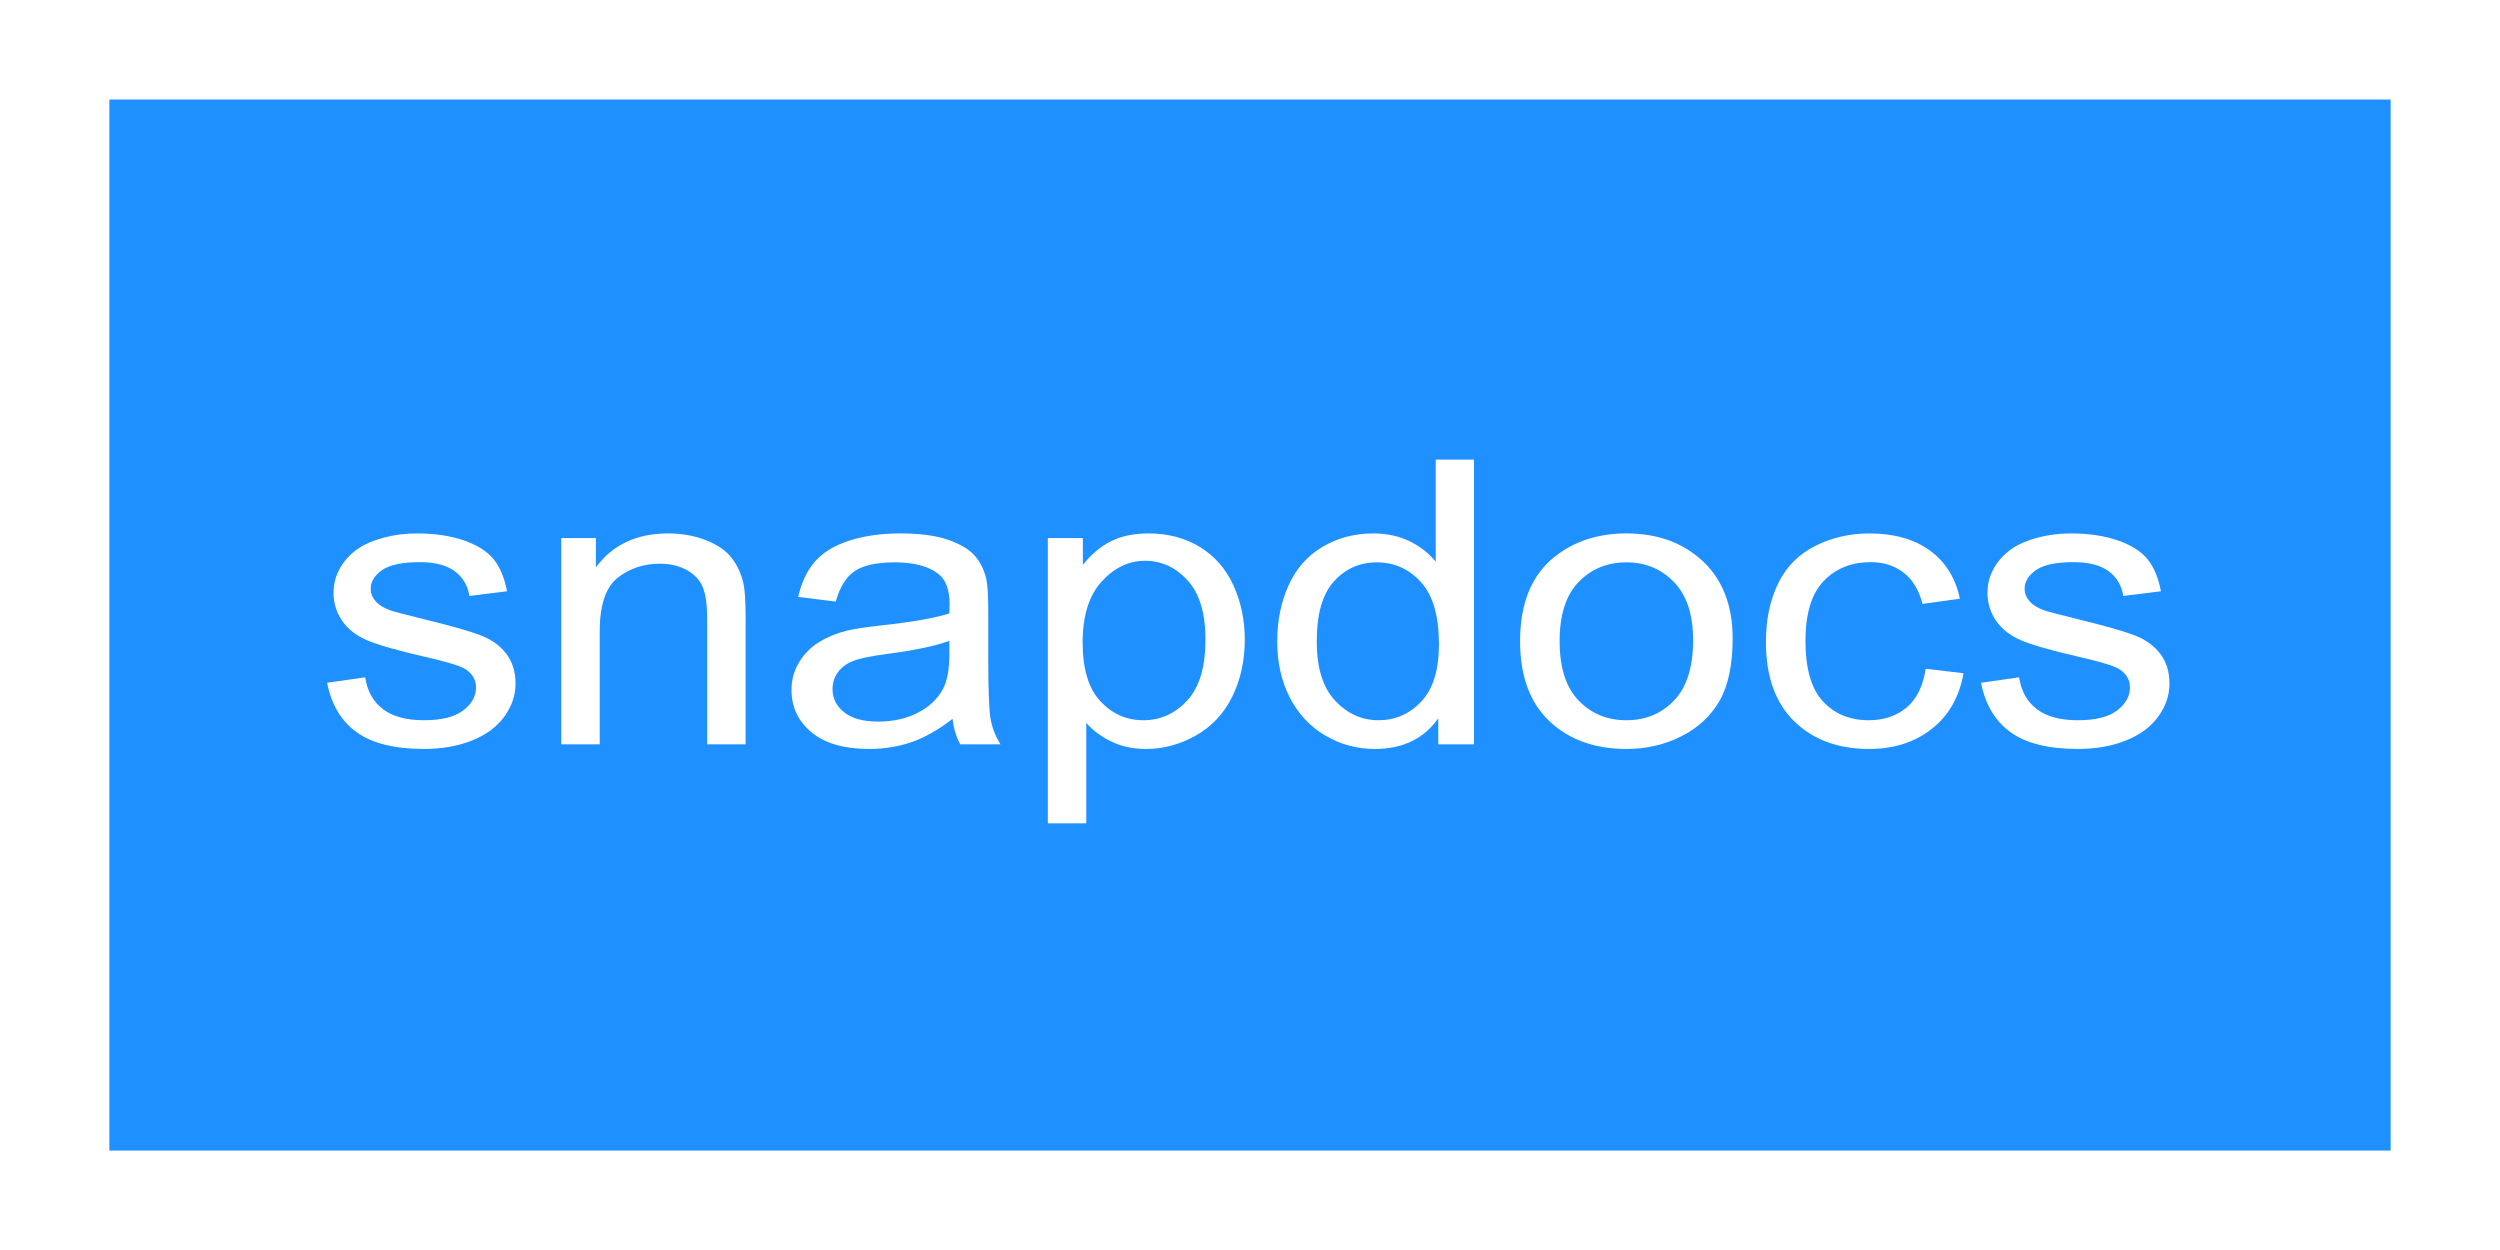 <?xml version="1.0" encoding="UTF-8"?>
<svg xmlns="http://www.w3.org/2000/svg" xmlns:xlink="http://www.w3.org/1999/xlink" width="400pt" height="200pt" viewBox="0 0 400 200" version="1.1">
<defs>
<g>
<symbol overflow="visible" id="glyph0-0">
<path style="stroke:none;" d="M 8.75 0 L 8.75 -39.77 L 43.746 -39.77 L 43.746 0 Z M 9.844 -0.996 L 42.652 -0.996 L 42.652 -38.777 L 9.844 -38.777 Z M 9.844 -0.996 "/>
</symbol>
<symbol overflow="visible" id="glyph0-1">
<path style="stroke:none;" d="M 2.152 -9.848 L 8.238 -10.719 C 8.578 -8.5 9.527 -6.801 11.09 -5.621 C 12.648 -4.438 14.832 -3.848 17.637 -3.852 C 20.461 -3.848 22.555 -4.371 23.926 -5.422 C 25.289 -6.465 25.973 -7.695 25.977 -9.105 C 25.973 -10.367 25.371 -11.359 24.164 -12.086 C 23.32 -12.582 21.223 -13.215 17.875 -13.98 C 13.363 -15.016 10.234 -15.91 8.492 -16.668 C 6.746 -17.422 5.426 -18.469 4.527 -19.809 C 3.625 -21.141 3.176 -22.617 3.18 -24.234 C 3.176 -25.703 3.547 -27.062 4.289 -28.32 C 5.027 -29.57 6.035 -30.613 7.312 -31.441 C 8.27 -32.082 9.574 -32.625 11.227 -33.074 C 12.879 -33.516 14.648 -33.738 16.543 -33.742 C 19.387 -33.738 21.887 -33.363 24.043 -32.621 C 26.191 -31.871 27.781 -30.863 28.809 -29.594 C 29.832 -28.316 30.539 -26.613 30.93 -24.484 L 24.914 -23.738 C 24.641 -25.434 23.848 -26.762 22.539 -27.715 C 21.227 -28.668 19.375 -29.145 16.984 -29.145 C 14.16 -29.145 12.145 -28.719 10.938 -27.871 C 9.727 -27.02 9.121 -26.023 9.125 -24.887 C 9.121 -24.16 9.375 -23.508 9.879 -22.93 C 10.379 -22.324 11.164 -21.828 12.234 -21.438 C 12.852 -21.23 14.66 -20.754 17.668 -20.008 C 22.02 -18.949 25.059 -18.086 26.777 -17.414 C 28.496 -16.742 29.844 -15.762 30.828 -14.477 C 31.805 -13.191 32.297 -11.598 32.297 -9.695 C 32.297 -7.828 31.695 -6.07 30.5 -4.426 C 29.301 -2.777 27.578 -1.504 25.324 -0.605 C 23.066 0.297 20.512 0.742 17.668 0.746 C 12.949 0.742 9.355 -0.145 6.887 -1.926 C 4.41 -3.703 2.832 -6.344 2.152 -9.848 Z M 2.152 -9.848 "/>
</symbol>
<symbol overflow="visible" id="glyph0-2">
<path style="stroke:none;" d="M 4.613 0 L 4.613 -32.996 L 10.152 -32.996 L 10.152 -28.305 C 12.812 -31.926 16.664 -33.738 21.703 -33.742 C 23.891 -33.738 25.898 -33.379 27.734 -32.668 C 29.562 -31.949 30.938 -31.012 31.852 -29.855 C 32.762 -28.691 33.398 -27.316 33.766 -25.727 C 33.992 -24.688 34.105 -22.875 34.109 -20.289 L 34.109 0 L 27.957 0 L 27.957 -20.07 C 27.953 -22.344 27.715 -24.047 27.238 -25.18 C 26.758 -26.305 25.91 -27.207 24.691 -27.883 C 23.473 -28.555 22.043 -28.891 20.402 -28.895 C 17.781 -28.891 15.52 -28.137 13.617 -26.625 C 11.715 -25.113 10.762 -22.242 10.766 -18.02 L 10.766 0 Z M 4.613 0 "/>
</symbol>
<symbol overflow="visible" id="glyph0-3">
<path style="stroke:none;" d="M 28.297 -4.07 C 26.016 -2.309 23.824 -1.066 21.719 -0.34 C 19.609 0.383 17.348 0.742 14.934 0.746 C 10.945 0.742 7.879 -0.141 5.738 -1.91 C 3.594 -3.68 2.523 -5.941 2.527 -8.699 C 2.523 -10.312 2.93 -11.789 3.742 -13.129 C 4.551 -14.461 5.609 -15.531 6.922 -16.344 C 8.227 -17.148 9.703 -17.762 11.348 -18.176 C 12.555 -18.465 14.379 -18.742 16.816 -19.016 C 21.781 -19.551 25.438 -20.195 27.785 -20.941 C 27.809 -21.707 27.82 -22.191 27.82 -22.402 C 27.82 -24.676 27.238 -26.281 26.078 -27.219 C 24.504 -28.477 22.168 -29.109 19.07 -29.113 C 16.176 -29.109 14.039 -28.648 12.66 -27.73 C 11.281 -26.805 10.262 -25.172 9.605 -22.836 L 3.59 -23.582 C 4.133 -25.922 5.031 -27.812 6.289 -29.25 C 7.539 -30.688 9.352 -31.793 11.723 -32.574 C 14.09 -33.348 16.836 -33.738 19.961 -33.742 C 23.059 -33.738 25.574 -33.406 27.512 -32.746 C 29.445 -32.082 30.871 -31.25 31.785 -30.246 C 32.695 -29.238 33.332 -27.969 33.699 -26.441 C 33.902 -25.484 34.008 -23.766 34.008 -21.281 L 34.008 -13.828 C 34.008 -8.625 34.137 -5.336 34.398 -3.961 C 34.66 -2.582 35.18 -1.262 35.953 0 L 29.527 0 C 28.887 -1.156 28.477 -2.512 28.297 -4.07 Z M 27.785 -16.559 C 25.551 -15.73 22.199 -15.027 17.738 -14.449 C 15.207 -14.113 13.418 -13.738 12.371 -13.328 C 11.32 -12.91 10.512 -12.305 9.945 -11.512 C 9.371 -10.711 9.086 -9.824 9.09 -8.855 C 9.086 -7.359 9.707 -6.117 10.953 -5.125 C 12.191 -4.129 14.012 -3.633 16.406 -3.637 C 18.773 -3.633 20.879 -4.102 22.727 -5.047 C 24.57 -5.984 25.926 -7.277 26.797 -8.918 C 27.453 -10.18 27.785 -12.043 27.785 -14.512 Z M 27.785 -16.559 "/>
</symbol>
<symbol overflow="visible" id="glyph0-4">
<path style="stroke:none;" d="M 4.613 12.645 L 4.613 -32.996 L 10.219 -32.996 L 10.219 -28.707 C 11.539 -30.383 13.031 -31.645 14.695 -32.484 C 16.359 -33.32 18.375 -33.738 20.746 -33.742 C 23.844 -33.738 26.578 -33.012 28.949 -31.566 C 31.316 -30.113 33.105 -28.07 34.312 -25.43 C 35.52 -22.789 36.121 -19.895 36.125 -16.746 C 36.121 -13.371 35.457 -10.332 34.125 -7.629 C 32.789 -4.926 30.852 -2.852 28.312 -1.414 C 25.773 0.027 23.102 0.742 20.301 0.746 C 18.25 0.742 16.41 0.352 14.781 -0.434 C 13.152 -1.223 11.812 -2.215 10.766 -3.418 L 10.766 12.645 Z M 10.184 -16.312 C 10.184 -12.062 11.129 -8.922 13.02 -6.895 C 14.91 -4.863 17.199 -3.848 19.891 -3.852 C 22.621 -3.848 24.961 -4.898 26.914 -7.004 C 28.859 -9.105 29.836 -12.363 29.836 -16.777 C 29.836 -20.98 28.883 -24.129 26.98 -26.223 C 25.078 -28.312 22.805 -29.359 20.164 -29.363 C 17.539 -29.359 15.223 -28.246 13.207 -26.02 C 11.191 -23.789 10.184 -20.555 10.184 -16.312 Z M 10.184 -16.312 "/>
</symbol>
<symbol overflow="visible" id="glyph0-5">
<path style="stroke:none;" d="M 28.16 0 L 28.16 -4.164 C 25.859 -0.891 22.477 0.742 18.012 0.746 C 15.117 0.742 12.457 0.02 10.031 -1.43 C 7.602 -2.879 5.719 -4.902 4.391 -7.504 C 3.055 -10.102 2.391 -13.09 2.391 -16.469 C 2.391 -19.758 2.992 -22.746 4.203 -25.43 C 5.406 -28.109 7.219 -30.164 9.637 -31.598 C 12.051 -33.023 14.75 -33.738 17.738 -33.742 C 19.922 -33.738 21.871 -33.32 23.582 -32.484 C 25.289 -31.645 26.68 -30.551 27.754 -29.207 L 27.754 -45.551 L 33.871 -45.551 L 33.871 0 Z M 8.715 -16.469 C 8.711 -12.238 9.691 -9.078 11.652 -6.988 C 13.609 -4.895 15.922 -3.848 18.594 -3.852 C 21.277 -3.848 23.562 -4.848 25.445 -6.848 C 27.324 -8.844 28.266 -11.895 28.266 -16 C 28.266 -20.512 27.309 -23.824 25.395 -25.941 C 23.48 -28.051 21.121 -29.109 18.32 -29.113 C 15.582 -29.109 13.297 -28.094 11.465 -26.066 C 9.629 -24.035 8.711 -20.836 8.715 -16.469 Z M 8.715 -16.469 "/>
</symbol>
<symbol overflow="visible" id="glyph0-6">
<path style="stroke:none;" d="M 2.324 -16.5 C 2.32 -22.609 4.188 -27.133 7.93 -30.074 C 11.047 -32.516 14.852 -33.738 19.344 -33.742 C 24.328 -33.738 28.406 -32.25 31.578 -29.281 C 34.742 -26.305 36.328 -22.199 36.332 -16.965 C 36.328 -12.715 35.625 -9.375 34.227 -6.941 C 32.82 -4.508 30.781 -2.617 28.109 -1.273 C 25.43 0.074 22.508 0.742 19.344 0.746 C 14.258 0.742 10.152 -0.734 7.023 -3.695 C 3.887 -6.656 2.32 -10.926 2.324 -16.5 Z M 8.648 -16.5 C 8.648 -12.273 9.66 -9.105 11.688 -7.004 C 13.715 -4.898 16.266 -3.848 19.344 -3.852 C 22.395 -3.848 24.938 -4.906 26.965 -7.02 C 28.992 -9.133 30.004 -12.352 30.008 -16.684 C 30.004 -20.762 28.984 -23.855 26.949 -25.957 C 24.906 -28.059 22.371 -29.109 19.344 -29.113 C 16.266 -29.109 13.715 -28.062 11.688 -25.973 C 9.66 -23.879 8.648 -20.723 8.648 -16.5 Z M 8.648 -16.5 "/>
</symbol>
<symbol overflow="visible" id="glyph0-7">
<path style="stroke:none;" d="M 28.297 -12.086 L 34.348 -11.371 C 33.684 -7.578 31.988 -4.609 29.27 -2.469 C 26.543 -0.324 23.203 0.742 19.242 0.746 C 14.273 0.742 10.277 -0.73 7.262 -3.68 C 4.238 -6.633 2.73 -10.863 2.734 -16.375 C 2.73 -19.934 3.379 -23.051 4.68 -25.727 C 5.977 -28.395 7.953 -30.398 10.609 -31.738 C 13.262 -33.07 16.152 -33.738 19.277 -33.742 C 23.215 -33.738 26.438 -32.832 28.945 -31.023 C 31.453 -29.207 33.059 -26.633 33.766 -23.301 L 27.785 -22.465 C 27.215 -24.68 26.207 -26.344 24.762 -27.465 C 23.312 -28.582 21.562 -29.145 19.516 -29.145 C 16.414 -29.145 13.895 -28.133 11.961 -26.113 C 10.023 -24.094 9.059 -20.898 9.059 -16.531 C 9.059 -12.094 9.992 -8.871 11.859 -6.863 C 13.727 -4.852 16.164 -3.848 19.172 -3.852 C 21.586 -3.848 23.602 -4.523 25.223 -5.871 C 26.836 -7.215 27.859 -9.285 28.297 -12.086 Z M 28.297 -12.086 "/>
</symbol>
</g>
</defs>
<g id="surface316">
<rect x="0" y="0" width="400" height="200" style="fill:rgb(100%,100%,100%);fill-opacity:1;stroke:none;"/>
<path style="fill:none;stroke-width:1;stroke-linecap:butt;stroke-linejoin:miter;stroke:rgb(100%,100%,100%);stroke-opacity:1;stroke-miterlimit:4;" d="M -4 4 L -4 -40 L 76 -40 L 76 4 Z M -4 4 " transform="matrix(5,0,0,4.545,20,181.818)"/>
<path style="fill-rule:nonzero;fill:rgb(11.765%,56.471%,100%);fill-opacity:1;stroke-width:1;stroke-linecap:butt;stroke-linejoin:miter;stroke:rgb(11.765%,56.471%,100%);stroke-opacity:1;stroke-miterlimit:4;" d="M 72 -36 L 0 -36 L 0 -0 L 72 -0 Z M 72 -36 " transform="matrix(5,0,0,4.545,20,181.818)"/>
<g style="fill:rgb(100%,100%,100%);fill-opacity:1;">
  <use xlink:href="#glyph0-1" x="50.188" y="119.089"/>
  <use xlink:href="#glyph0-2" x="85.188" y="119.089"/>
  <use xlink:href="#glyph0-3" x="124.113" y="119.089"/>
  <use xlink:href="#glyph0-4" x="163.039" y="119.089"/>
  <use xlink:href="#glyph0-5" x="201.965" y="119.089"/>
  <use xlink:href="#glyph0-6" x="240.891" y="119.089"/>
  <use xlink:href="#glyph0-7" x="279.816" y="119.089"/>
  <use xlink:href="#glyph0-1" x="314.816" y="119.089"/>
</g>
</g>
</svg>
